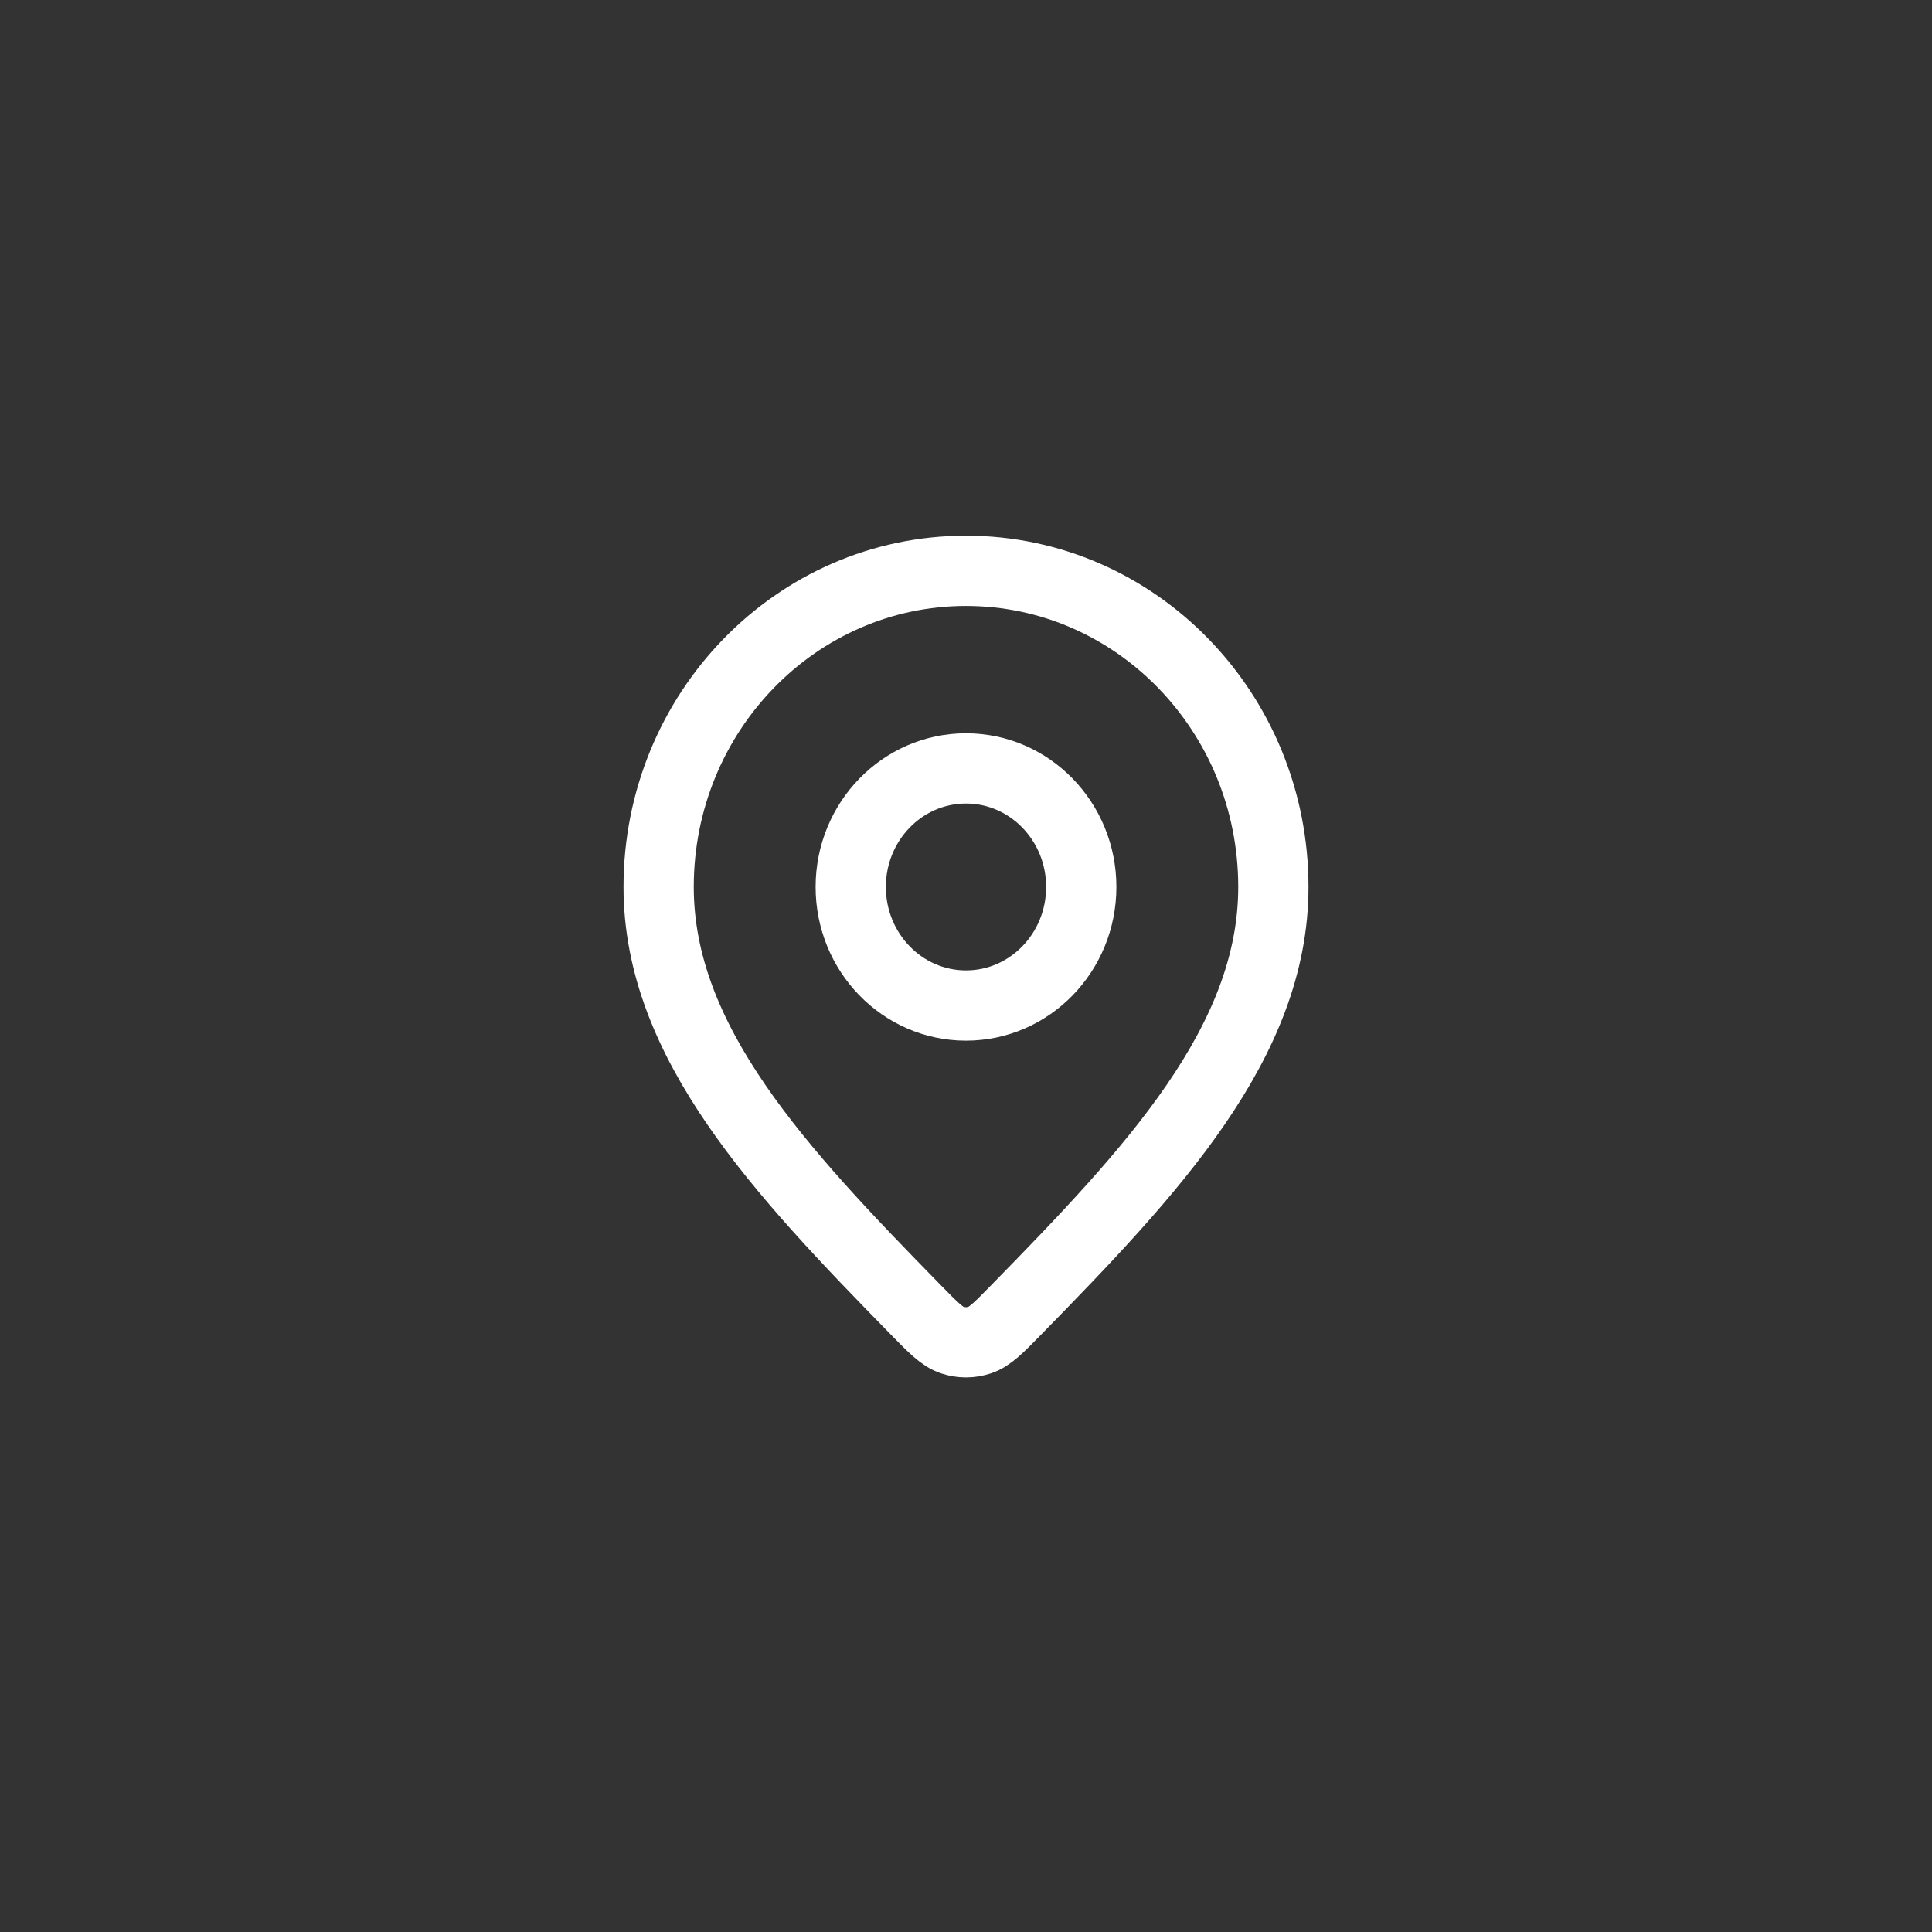 <svg width="44" height="44" viewBox="0 0 44 44" fill="none" xmlns="http://www.w3.org/2000/svg">
<rect x="0" y="0" width="44" height="44" fill="#333333" stroke="none"/>
<path d="M22 22.9C23.45 22.9 24.625 21.691 24.625 20.2C24.625 18.709 23.45 17.5 22 17.5C20.55 17.5 19.375 18.709 19.375 20.2C19.375 21.691 20.55 22.9 22 22.9Z" stroke="white" stroke-width="1.6" stroke-linecap="round" stroke-linejoin="round"/>
<path d="M20.849 29.823C21.253 30.237 21.456 30.443 21.687 30.519C21.891 30.587 22.109 30.587 22.313 30.519C22.544 30.443 22.747 30.237 23.151 29.823C26.228 26.681 29 23.739 29 20.2C29 16.224 25.866 13 22 13C18.134 13 15 16.224 15 20.2C15 23.739 17.772 26.681 20.849 29.823Z" stroke="white" stroke-width="1.6" stroke-linecap="round" stroke-linejoin="round"/>
</svg>
